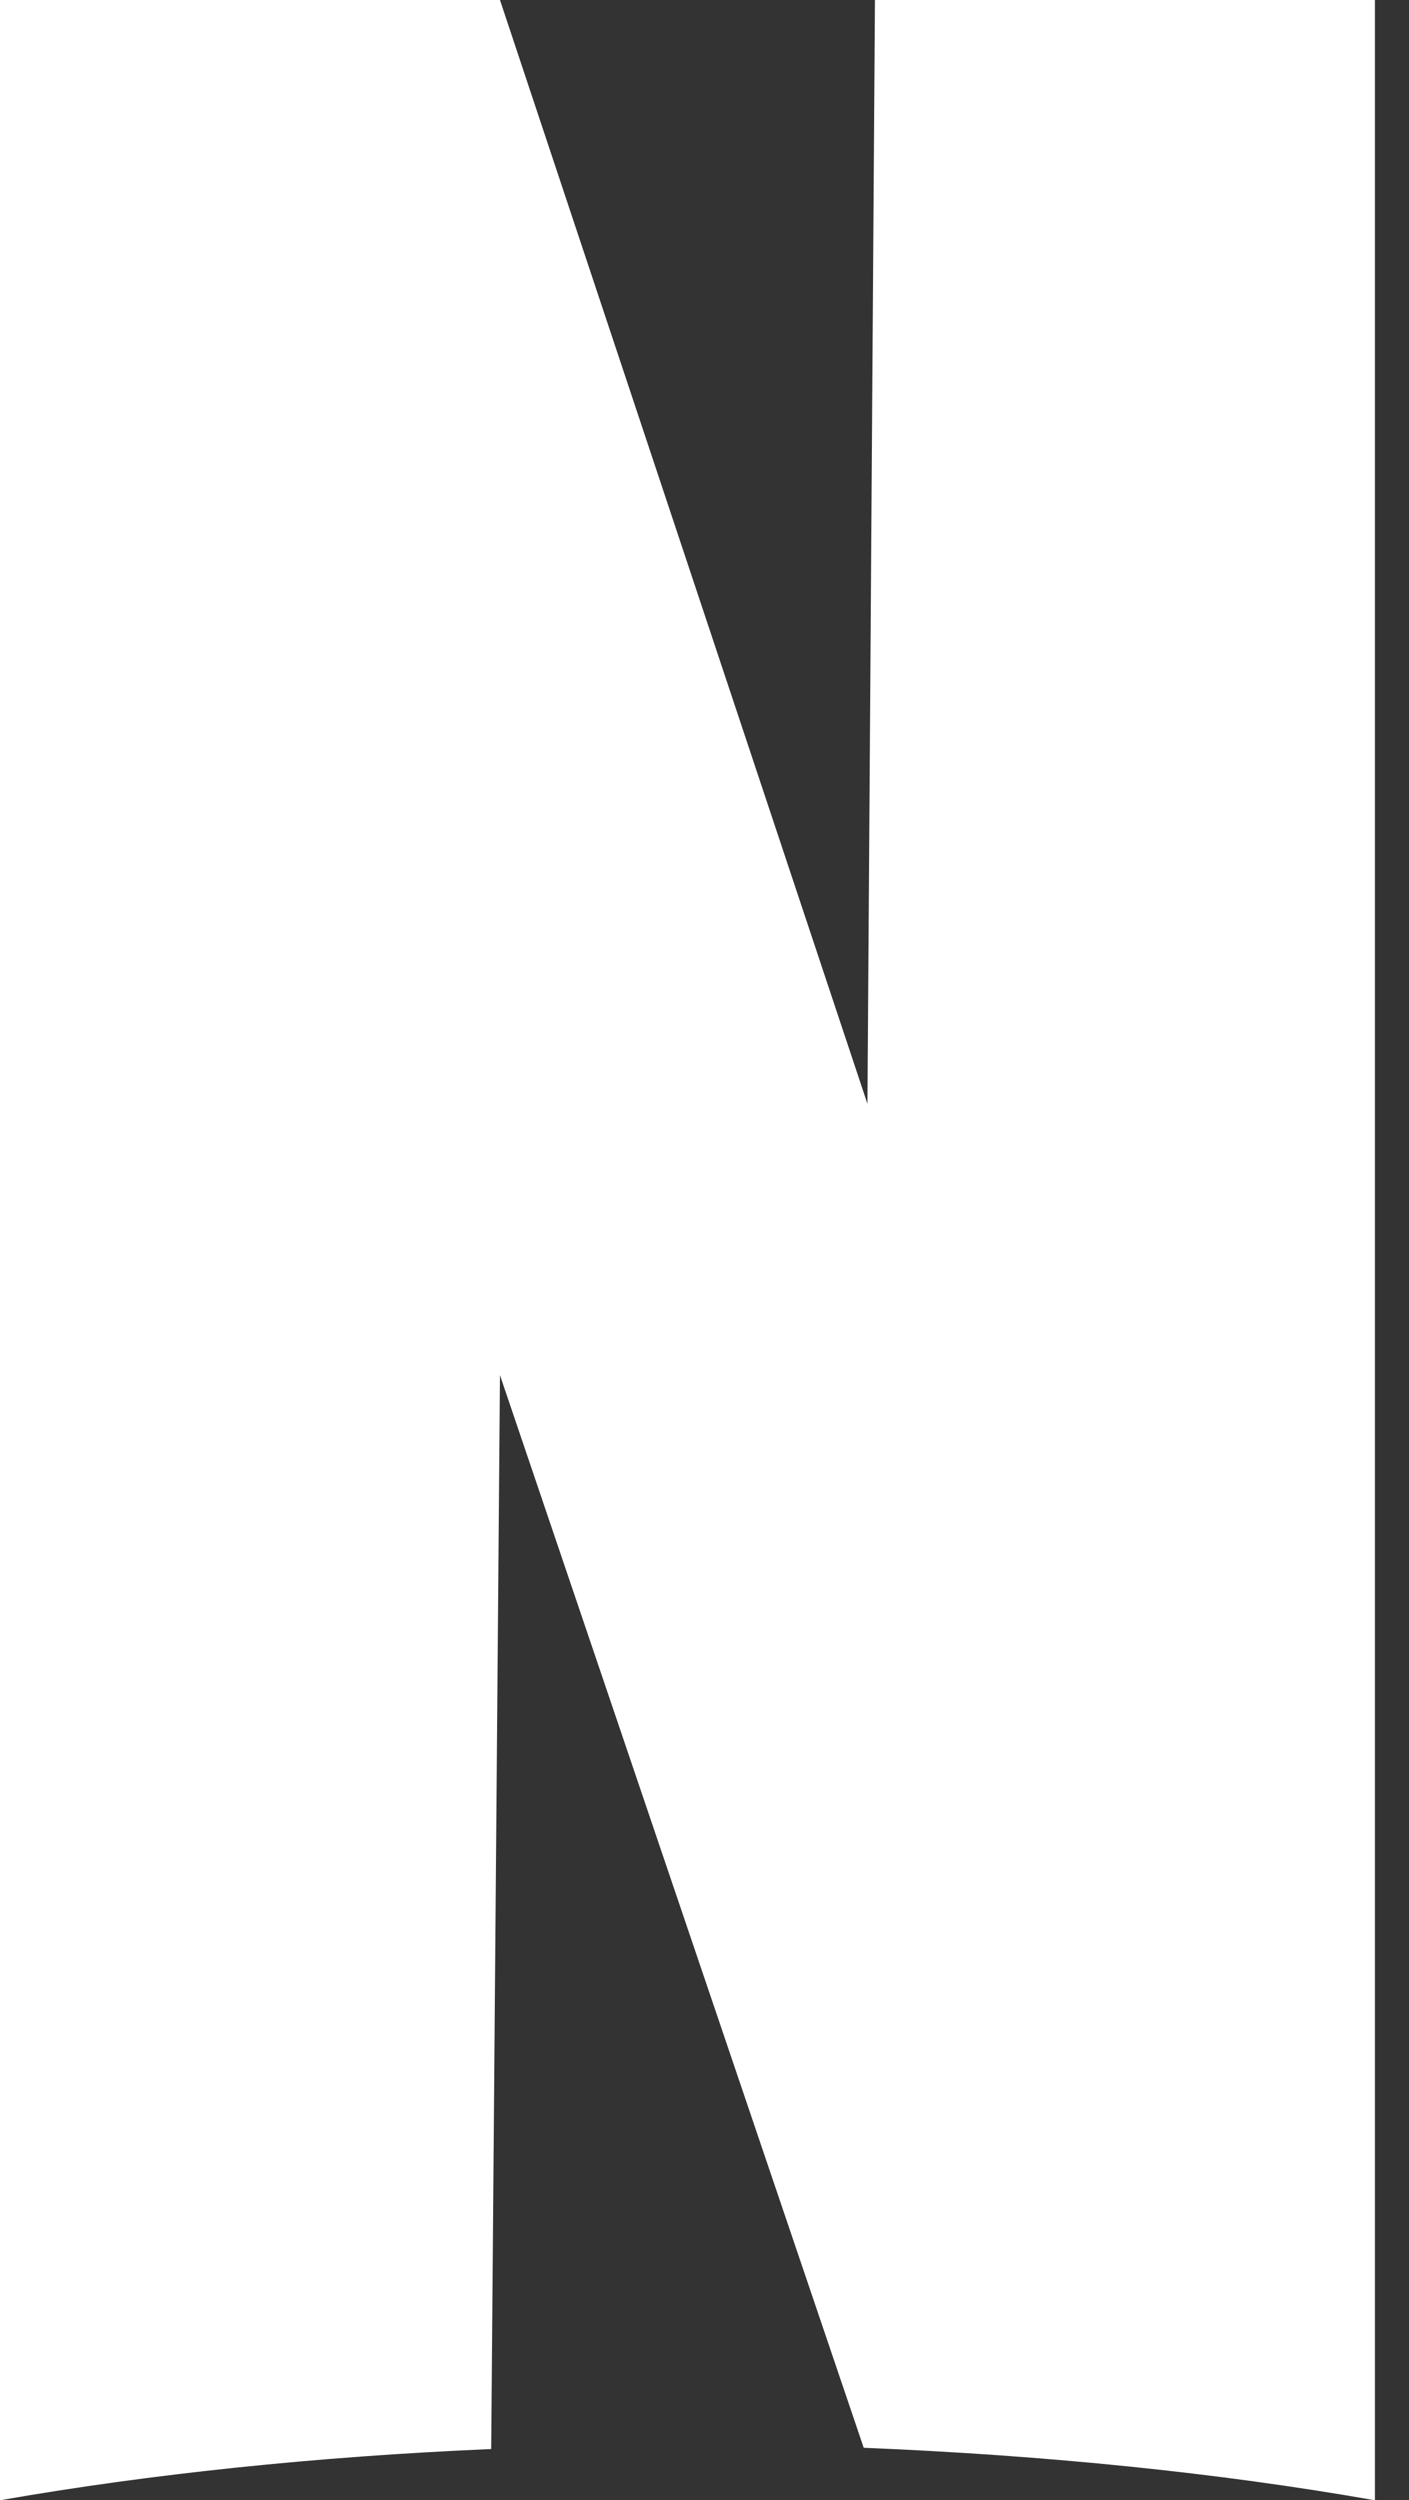 <svg width="31" height="55" viewBox="0 0 31 55" fill="none" xmlns="http://www.w3.org/2000/svg">
<rect x="0" y="0" width="31" height="55" fill="#333333" stroke="none"/>
<path d="M0 0H11L19.085 24.282L19.25 0H30.25V55C26.812 54.395 23.017 54.01 19.003 53.845L11 30.25L10.807 53.873C6.957 54.038 3.3 54.422 0 55V0Z" fill="white"/>
</svg>
